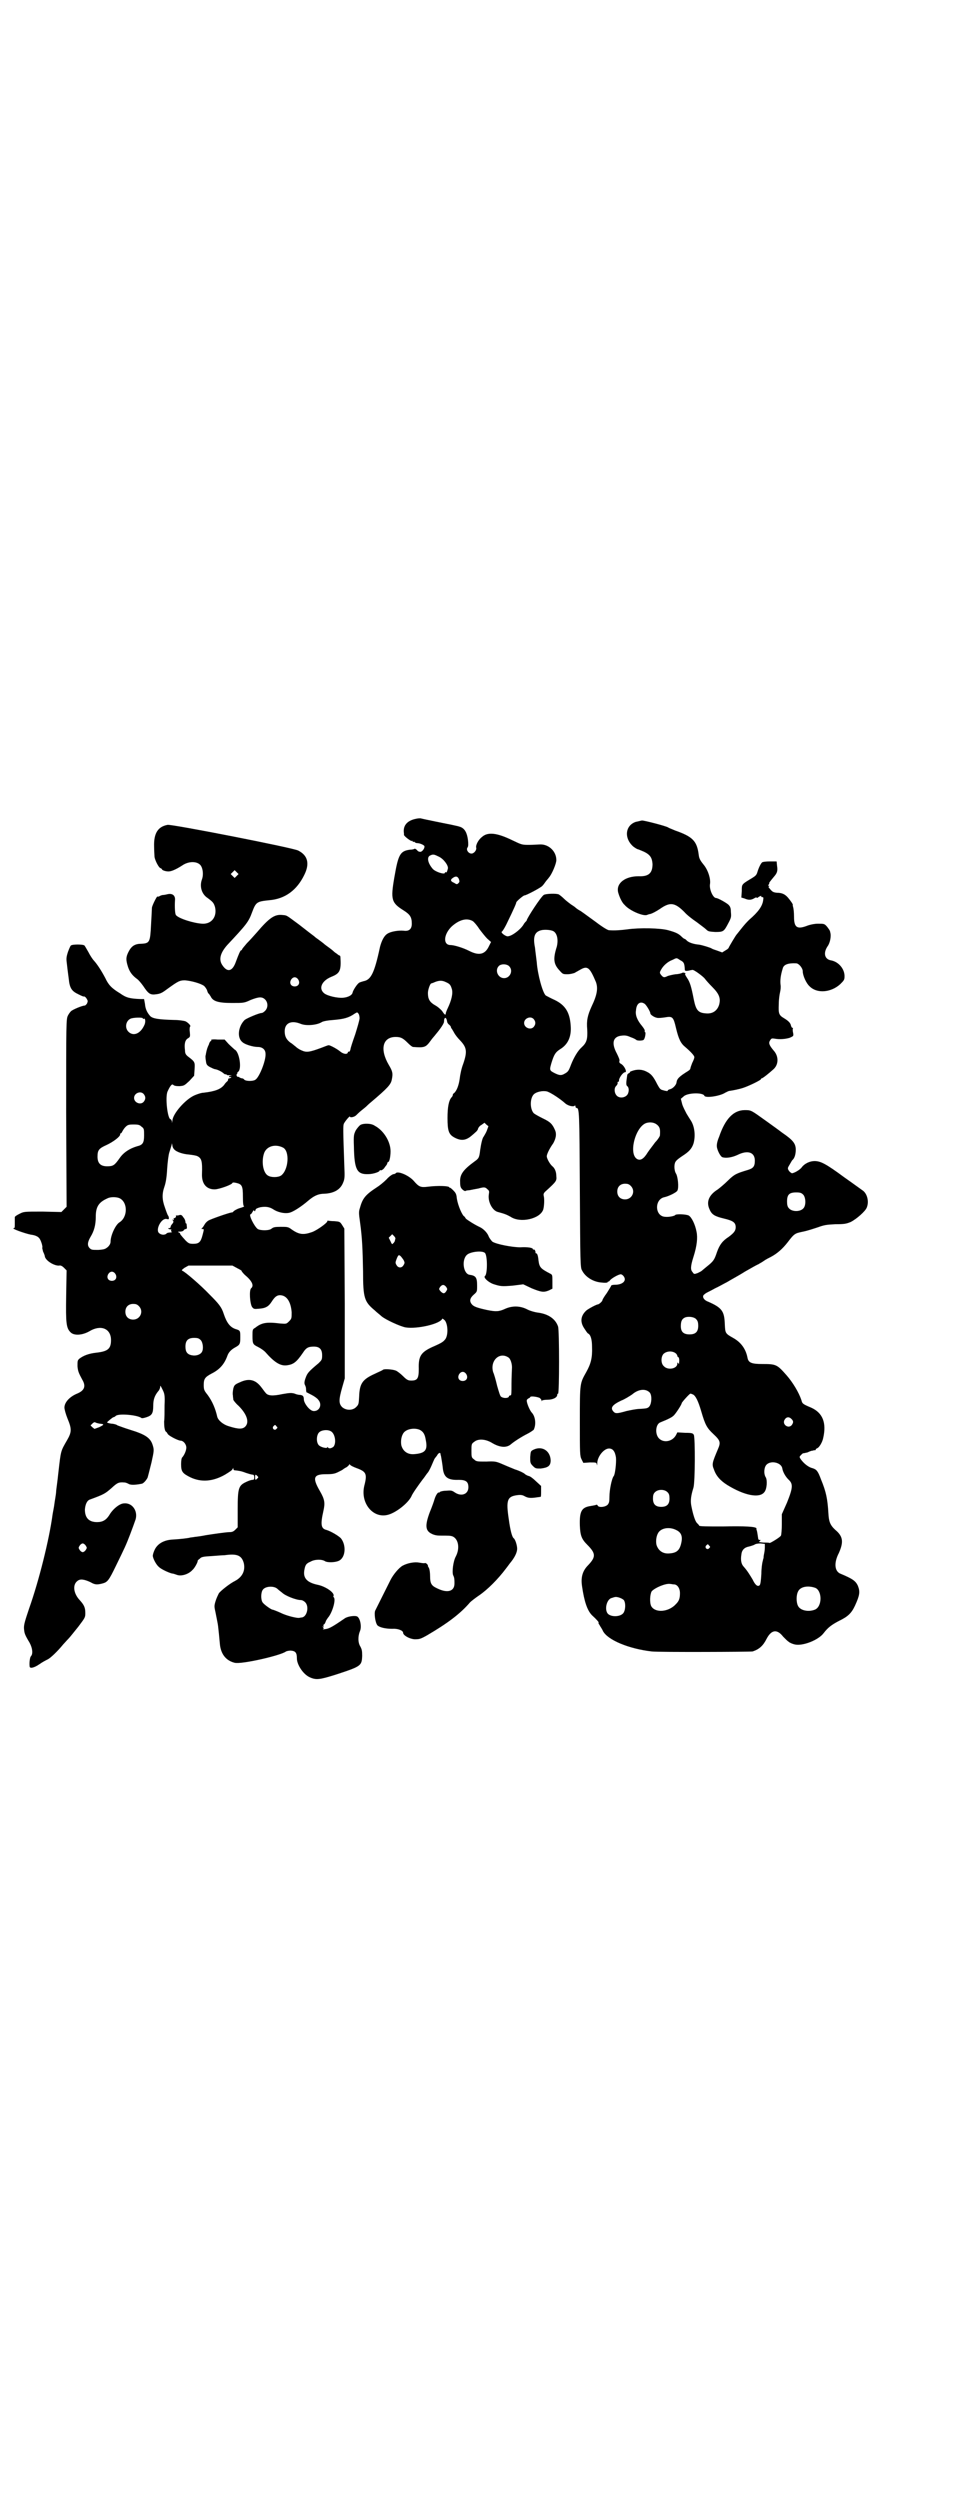 <?xml version="1.0" standalone="no"?>
<!DOCTYPE svg PUBLIC "-//W3C//DTD SVG 20010904//EN"
 "http://www.w3.org/TR/2001/REC-SVG-20010904/DTD/svg10.dtd">
<svg version="1.0" xmlns="http://www.w3.org/2000/svg"
 width="1113pt" height="2870pt" viewBox="0 0 1113 2870"
 preserveAspectRatio="xMidYMid meet">
<g transform="translate(0,2870) scale(0.5,-0.5)"
fill="#000000" stroke="none">
<path d="M956 3860 c-21 -4 -31 -16 -28 -34 0 -1 0 -2 0 -3 0 -3 16 -15 18
-14 1 1 2 0 2 -1 0 -1 1 -2 2 -1 1 1 2 0 3 -1 1 -1 3 -2 6 -2 5 0 15 -4 16 -7
1 -4 -4 -12 -9 -13 -3 0 -6 1 -8 4 -2 2 -5 4 -6 3 -1 -1 -6 -2 -10 -2 -23 -3
-27 -11 -36 -63 -9 -52 -7 -59 22 -77 14 -9 18 -15 18 -30 0 -12 -6 -18 -19
-16 -12 1 -30 -2 -37 -7 -7 -4 -13 -15 -17 -30 -13 -61 -21 -76 -38 -79 -3 -1
-7 -2 -9 -3 -5 -2 -15 -18 -16 -23 -1 -6 -10 -11 -22 -12 -13 -1 -35 4 -43 10
-14 11 -6 29 16 38 20 8 23 14 21 46 0 1 -1 3 -2 3 -1 0 -4 2 -6 4 -2 1 -6 4
-8 6 -2 2 -6 5 -10 8 -4 3 -10 7 -13 10 -4 3 -9 7 -12 9 -3 2 -7 5 -9 7 -8 6
-12 9 -35 27 -30 22 -27 21 -38 22 -18 2 -30 -6 -59 -40 -7 -8 -17 -19 -23
-25 -6 -7 -11 -13 -11 -14 0 -1 -1 -2 -2 -2 -2 0 -6 -10 -12 -26 -8 -23 -20
-26 -32 -7 -8 13 -3 28 12 45 44 47 49 53 57 75 9 24 11 25 40 28 36 3 63 23
80 58 13 26 8 45 -14 56 -10 6 -291 61 -300 59 -22 -4 -32 -19 -31 -50 0 -10
1 -21 1 -24 2 -10 10 -24 13 -25 2 -1 4 -2 4 -3 0 -2 8 -5 15 -5 7 0 18 5 32
14 13 9 31 10 40 2 7 -6 9 -23 5 -34 -6 -16 -1 -34 13 -43 12 -9 14 -11 17
-21 5 -22 -8 -39 -29 -38 -20 1 -55 12 -61 20 -2 3 -3 19 -2 34 1 10 -5 16
-16 14 -4 -1 -9 -2 -11 -2 -2 0 -6 -1 -9 -3 -2 -1 -4 -1 -4 -1 0 5 -12 -19
-13 -25 0 -4 -1 -21 -2 -39 -2 -40 -3 -43 -22 -44 -15 0 -23 -5 -30 -19 -6
-12 -6 -18 -1 -34 4 -12 10 -20 21 -28 3 -2 9 -9 14 -16 12 -18 16 -21 30 -19
8 1 13 3 21 9 29 21 32 23 45 23 14 -1 36 -7 44 -13 2 -2 6 -7 7 -11 1 -4 3
-7 4 -7 0 0 2 -3 4 -6 5 -11 17 -15 49 -15 27 0 28 0 43 7 18 7 26 8 33 1 7
-7 7 -19 0 -26 -3 -3 -6 -5 -8 -5 -6 0 -34 -12 -39 -16 -15 -15 -18 -41 -5
-51 5 -5 24 -11 35 -11 11 0 18 -6 18 -16 1 -15 -14 -53 -23 -59 -5 -4 -22 -4
-26 0 -1 2 -4 3 -5 3 -2 0 -4 1 -6 2 -1 2 -2 2 -2 1 0 0 -1 0 -3 1 -2 2 -2 4
-1 6 2 1 2 2 1 2 -1 0 0 1 2 3 9 6 3 46 -8 51 -2 2 -8 7 -14 13 l-9 10 -16 0
c-10 1 -16 0 -15 -1 1 -1 1 -2 0 -2 -1 0 -4 -3 -5 -8 -3 -6 -5 -11 -7 -22 0
-2 -1 -4 -1 -5 0 -1 0 -6 1 -11 1 -8 2 -10 9 -14 4 -2 10 -5 12 -5 6 -1 14 -5
19 -9 2 -2 4 -3 5 -3 1 1 2 0 3 -1 0 -1 5 -1 9 -1 5 0 6 0 3 0 -4 -1 -7 -2 -7
-3 0 -1 1 -2 3 -1 2 0 3 0 2 -1 -1 -1 -3 -2 -4 -2 -2 0 -3 -1 -3 -3 0 -1 -1
-3 -1 -3 -1 -1 -5 -4 -8 -9 -8 -10 -21 -15 -47 -18 -5 0 -14 -3 -21 -6 -21 -9
-51 -43 -51 -59 -1 -6 -1 -6 -1 -1 -1 3 -2 5 -3 5 -7 0 -13 51 -7 64 6 13 10
18 13 15 2 -2 6 -3 14 -3 11 1 11 1 23 12 l11 12 1 15 c1 16 1 17 -15 29 -5 4
-7 7 -7 14 -2 15 0 24 7 28 5 3 5 4 4 15 -1 6 0 12 1 12 2 2 -5 9 -11 12 -3 1
-14 3 -26 3 -36 1 -49 3 -55 9 -7 8 -11 16 -12 28 l-2 11 -8 0 c-25 1 -33 3
-47 13 -20 12 -27 20 -34 35 -9 17 -18 31 -26 40 -3 3 -9 12 -13 20 -4 7 -8
14 -9 15 -3 3 -28 3 -31 0 -1 0 -4 -7 -7 -15 -4 -13 -4 -15 -2 -30 1 -10 3
-24 4 -32 2 -21 7 -28 22 -35 6 -3 12 -6 13 -5 2 0 4 -2 6 -5 3 -5 3 -6 1 -11
-2 -3 -4 -5 -6 -5 -5 0 -27 -9 -31 -13 -2 -2 -5 -6 -7 -10 -4 -8 -4 -15 -4
-223 l1 -216 -6 -6 -6 -6 -43 1 c-43 0 -43 0 -53 -5 -6 -3 -11 -6 -11 -8 0 -1
0 -7 0 -13 0 -9 0 -12 -2 -12 -9 0 24 -12 39 -15 9 -1 16 -4 19 -8 4 -4 9 -21
7 -22 0 -1 1 -5 2 -9 2 -4 4 -9 4 -11 2 -10 22 -22 33 -21 3 1 7 -1 11 -5 l6
-6 -1 -58 c-1 -64 0 -75 11 -85 8 -7 26 -6 42 3 26 16 50 7 50 -20 0 -20 -7
-26 -34 -29 -18 -2 -30 -7 -39 -14 -4 -4 -4 -5 -4 -17 1 -12 3 -16 11 -31 9
-15 5 -25 -12 -32 -17 -7 -29 -20 -29 -32 0 -4 3 -15 7 -25 10 -24 10 -31 -1
-50 -15 -26 -14 -23 -20 -75 -2 -20 -5 -39 -5 -42 0 -3 -1 -10 -2 -16 -1 -6
-2 -12 -2 -13 -1 -8 -3 -17 -4 -23 -8 -60 -32 -155 -54 -217 -9 -27 -12 -36
-12 -45 1 -12 1 -14 13 -34 7 -13 8 -26 3 -31 -2 -2 -4 -13 -3 -23 0 -6 10 -4
23 5 7 5 15 9 19 11 6 3 22 18 35 34 3 3 8 9 12 13 4 4 14 17 23 28 15 20 16
21 16 31 0 13 -3 19 -13 30 -14 15 -17 35 -5 44 6 5 15 4 30 -3 10 -6 15 -6
27 -3 12 3 15 7 31 40 21 43 23 47 33 73 5 13 10 27 11 30 9 21 -5 43 -25 41
-10 0 -26 -13 -34 -27 -7 -11 -15 -16 -28 -16 -19 0 -28 10 -28 29 1 12 5 21
12 23 33 12 35 14 49 26 14 13 17 14 30 13 3 0 7 -2 9 -3 4 -3 15 -3 30 0 4 0
11 8 14 14 1 3 5 19 9 35 6 27 6 29 3 39 -5 17 -16 25 -52 36 -13 4 -26 9 -29
10 -2 2 -9 4 -14 4 -6 1 -10 2 -10 3 0 1 13 12 15 12 1 0 3 1 5 3 7 6 50 2 59
-5 1 -1 6 0 12 2 12 4 15 9 15 26 0 14 3 23 11 33 3 3 5 8 5 11 0 4 1 2 5 -6
5 -10 6 -13 5 -37 0 -14 0 -31 -1 -37 0 -11 1 -22 5 -24 1 0 2 -3 3 -4 1 -4
24 -16 30 -16 6 0 13 -8 13 -16 0 -6 -4 -16 -9 -22 -2 -1 -3 -8 -3 -16 0 -17
3 -21 21 -30 25 -12 52 -10 80 6 13 8 16 10 18 14 0 2 1 2 1 0 0 -2 1 -4 3 -4
10 -1 16 -2 26 -6 6 -2 13 -4 15 -4 3 0 4 -2 4 -6 0 -5 -1 -6 -4 -6 -3 0 -9
-2 -15 -5 -17 -8 -19 -14 -19 -63 l0 -41 -5 -5 c-5 -5 -8 -6 -14 -6 -7 0 -35
-4 -54 -7 -10 -2 -17 -3 -26 -4 -4 -1 -10 -1 -12 -2 -5 -1 -20 -3 -38 -4 -20
-1 -34 -9 -41 -22 -3 -6 -5 -12 -5 -16 1 -7 8 -20 14 -25 5 -5 22 -13 30 -15
3 0 8 -2 11 -3 10 -4 27 1 36 11 5 4 13 19 12 21 0 1 2 3 5 5 3 4 8 5 27 6 13
1 26 2 30 2 28 4 39 0 44 -18 4 -17 -3 -32 -20 -41 -12 -6 -31 -21 -37 -28 -2
-4 -6 -12 -8 -19 -3 -10 -3 -12 0 -25 3 -16 5 -24 6 -32 1 -8 3 -28 4 -40 2
-24 14 -39 34 -44 16 -4 107 17 118 26 2 1 7 2 11 2 11 -1 14 -5 14 -18 0 -14
14 -36 29 -43 15 -7 23 -6 61 6 58 19 59 20 60 43 0 12 -1 15 -4 21 -6 9 -6
24 -1 36 4 9 1 28 -6 33 -4 3 -22 1 -29 -4 -32 -22 -37 -24 -47 -25 -3 -1 -5
0 -3 0 2 1 2 2 0 5 -3 2 -3 2 0 1 2 -1 2 -1 1 2 0 2 0 3 1 3 1 0 3 3 4 6 1 4
4 7 5 9 10 11 19 41 14 47 -1 1 -2 3 -1 3 4 7 -17 22 -36 26 -24 5 -34 15 -31
33 2 12 4 16 14 20 10 6 27 6 34 1 5 -3 22 -3 31 1 16 7 18 36 5 52 -6 6 -23
16 -33 19 -13 3 -14 13 -7 44 4 18 3 26 -8 45 -18 31 -15 39 14 39 15 0 20 1
28 5 6 3 10 5 11 6 1 1 4 3 8 5 3 2 6 5 6 6 0 1 1 1 2 0 1 -2 7 -5 15 -8 22
-8 25 -13 18 -40 -10 -40 20 -77 55 -67 18 5 45 26 53 42 2 6 17 27 26 39 1 1
4 5 6 8 2 3 5 7 6 8 1 1 5 8 8 15 3 7 6 14 7 16 1 2 4 5 6 8 3 6 8 8 8 3 0 -2
1 -4 1 -4 1 -6 3 -17 4 -26 2 -23 11 -30 37 -29 16 0 22 -4 22 -17 0 -16 -16
-22 -31 -12 -7 5 -9 5 -21 4 -7 0 -13 -2 -14 -3 0 -1 -1 -2 -2 -1 -2 1 -7 -6
-10 -16 -1 -4 -6 -18 -11 -30 -11 -30 -10 -42 5 -49 6 -3 12 -4 19 -4 20 0 24
0 29 -2 13 -6 17 -27 7 -46 -6 -11 -9 -36 -6 -43 3 -6 3 -10 3 -19 0 -18 -16
-23 -40 -11 -13 6 -16 11 -16 28 0 7 -1 14 -2 17 -1 3 -3 5 -3 6 1 3 -5 8 -7
7 -1 -1 -7 0 -13 1 -11 2 -27 -1 -38 -7 -9 -5 -22 -21 -28 -33 -8 -16 -31 -62
-35 -70 -3 -6 0 -28 5 -34 5 -5 19 -8 34 -8 13 1 25 -4 25 -9 0 -6 14 -14 26
-15 11 0 13 0 29 9 46 27 76 49 99 76 2 2 12 10 21 16 19 13 43 37 61 61 3 4
7 9 9 12 11 13 17 25 17 34 0 7 -4 21 -8 24 -4 3 -8 20 -11 42 -7 46 -4 54 20
57 8 1 12 0 17 -3 6 -3 10 -4 21 -3 8 1 14 2 15 2 1 1 1 7 1 13 l0 12 -12 11
c-6 6 -14 12 -17 12 -3 1 -7 3 -9 5 -2 2 -12 7 -22 10 -10 4 -24 10 -31 13
-12 5 -15 6 -35 5 -21 0 -23 0 -28 5 -6 4 -6 6 -6 20 0 14 0 16 6 20 9 8 26 7
41 -2 18 -11 34 -12 44 -3 7 6 24 17 38 24 6 3 13 8 14 9 6 12 4 30 -4 39 -5
5 -12 22 -12 28 0 2 2 4 4 5 2 1 4 2 4 3 0 3 16 1 22 -2 2 -2 4 -4 4 -6 0 -2
1 -2 1 0 1 1 6 2 13 2 12 0 22 5 22 11 0 2 1 3 2 3 3 0 3 145 0 154 -6 18 -23
29 -46 32 -8 1 -18 4 -24 7 -17 9 -35 9 -51 2 -15 -7 -22 -7 -42 -3 -23 5 -31
8 -35 13 -6 7 -5 14 4 22 8 7 8 7 8 21 0 19 -3 23 -18 25 -14 3 -18 35 -5 46
8 7 35 10 41 4 6 -6 6 -49 0 -53 -4 -3 6 -13 18 -18 18 -6 21 -6 46 -4 l24 3
19 -9 c22 -9 28 -10 40 -5 l8 4 0 16 c0 16 0 16 -6 19 -21 11 -24 14 -26 30
-1 11 -3 16 -5 16 -1 0 -2 1 -2 2 1 2 -2 8 -4 7 -1 -1 -2 0 -2 1 0 3 -12 5
-29 4 -18 0 -55 7 -64 13 -2 2 -6 7 -8 11 -3 9 -12 18 -20 22 -13 6 -30 17
-33 20 -1 2 -3 5 -5 6 -6 7 -15 30 -16 44 -1 7 -3 10 -8 15 -4 4 -7 6 -7 6 0
-1 -1 -1 -2 1 -2 3 -26 4 -50 1 -16 -2 -20 0 -32 14 -12 13 -37 23 -41 17 -1
-1 -3 -2 -5 -2 -2 0 -10 -5 -16 -12 -7 -7 -17 -15 -22 -18 -26 -17 -33 -25
-39 -47 -3 -9 -3 -12 0 -33 5 -36 6 -61 7 -113 0 -62 3 -70 27 -90 5 -5 12
-10 15 -13 9 -8 44 -24 56 -26 27 -4 79 8 84 20 0 1 3 -1 6 -4 7 -9 8 -33 1
-43 -5 -6 -7 -8 -30 -18 -26 -12 -32 -21 -31 -50 0 -22 -3 -27 -17 -27 -7 0
-10 1 -19 10 -6 6 -14 12 -17 13 -8 3 -26 4 -29 2 -2 -2 -10 -5 -18 -9 -29
-13 -36 -22 -37 -53 -1 -17 -1 -18 -7 -24 -8 -8 -23 -8 -32 0 -8 8 -8 17 0 45
l6 21 0 172 -1 172 -5 8 c-5 8 -6 8 -18 9 -7 0 -13 1 -14 1 -1 1 -2 0 -2 -1 0
-4 -24 -21 -35 -25 -20 -7 -30 -6 -47 6 -8 6 -10 6 -25 6 -14 0 -17 -1 -21 -4
-5 -5 -25 -5 -32 -1 -8 6 -22 34 -16 34 1 0 2 2 4 5 2 4 3 5 4 3 1 -2 2 -2 3
2 1 3 4 4 11 6 12 2 21 1 30 -5 9 -6 24 -10 35 -8 9 1 30 15 45 28 13 11 23
16 37 16 23 1 37 10 43 25 4 9 4 14 3 38 -3 84 -3 94 -1 98 3 6 14 19 14 16 0
-3 10 -1 14 3 2 2 7 7 12 11 5 4 10 8 11 9 1 1 6 6 11 10 39 33 46 41 48 52 3
14 2 19 -7 34 -21 36 -14 64 16 64 12 0 17 -3 28 -14 5 -5 10 -9 12 -9 26 -2
29 -1 40 14 4 6 10 12 12 15 11 13 19 25 19 29 0 11 5 12 7 1 0 -3 3 -7 5 -8
2 -2 4 -4 4 -6 0 -1 1 -3 2 -3 0 -1 3 -5 5 -9 2 -4 8 -12 14 -18 15 -16 17
-25 7 -54 -4 -10 -7 -25 -8 -34 -2 -15 -7 -28 -13 -33 -2 -1 -3 -3 -3 -5 0 -1
-1 -3 -3 -5 -6 -7 -9 -22 -9 -47 0 -30 3 -38 16 -45 15 -8 26 -7 39 4 1 1 5 4
8 7 4 3 7 7 7 9 1 3 4 7 8 9 l7 5 4 -4 5 -4 -4 -11 c-2 -5 -6 -11 -7 -13 -3
-3 -6 -17 -8 -31 -2 -17 -3 -19 -13 -26 -26 -19 -34 -30 -33 -47 0 -10 1 -13
5 -17 3 -3 6 -4 7 -4 0 1 5 2 9 2 5 1 15 3 21 4 14 4 16 3 21 -2 4 -3 4 -5 3
-11 -3 -17 8 -38 21 -41 15 -4 20 -6 29 -11 22 -15 68 -5 75 17 2 7 3 24 1 31
-1 5 0 7 7 13 22 20 23 22 22 32 0 11 -4 19 -9 23 -6 5 -13 18 -13 23 0 4 5
16 15 30 6 11 8 21 4 30 -6 14 -11 19 -28 27 -10 5 -19 10 -21 12 -9 10 -9 35
1 44 6 5 19 8 29 6 8 -2 31 -17 43 -28 6 -5 18 -8 21 -5 1 1 2 1 2 -2 0 -1 1
-3 2 -3 7 0 7 -7 8 -189 1 -165 1 -178 5 -184 8 -16 27 -27 46 -28 9 -1 13 0
13 1 0 2 1 2 1 1 1 0 3 1 4 3 4 5 20 14 25 14 2 0 5 -2 7 -5 7 -10 -3 -19 -20
-19 -5 0 -9 -1 -9 -2 0 -1 -5 -9 -10 -17 -6 -8 -10 -15 -10 -16 0 -3 -7 -9
-10 -10 -4 0 -22 -10 -27 -14 -13 -12 -15 -26 -5 -41 4 -6 7 -11 9 -12 6 -3 9
-14 9 -31 1 -25 -3 -39 -13 -57 -15 -27 -15 -24 -15 -113 0 -75 0 -80 4 -88
l4 -8 15 1 c14 0 15 0 16 -4 0 -4 1 -3 1 2 0 15 15 34 27 34 9 0 14 -7 16 -21
1 -12 -2 -38 -5 -42 -5 -6 -10 -33 -10 -47 0 -13 -1 -15 -4 -19 -6 -6 -21 -7
-23 -2 -1 2 -2 2 -3 2 -1 -1 -7 -2 -13 -3 -21 -3 -26 -12 -25 -45 1 -23 4 -31
17 -44 20 -20 20 -28 2 -47 -13 -13 -17 -28 -14 -48 5 -35 12 -56 23 -67 10
-9 17 -17 15 -17 -1 0 0 -2 2 -5 2 -4 6 -9 8 -14 11 -21 60 -41 112 -47 18 -2
225 -1 232 0 15 5 24 13 32 29 11 21 24 23 38 5 2 -2 5 -5 6 -6 1 -1 4 -4 7
-6 2 -2 9 -5 14 -6 18 -4 54 10 66 26 10 13 18 19 35 28 21 10 29 18 37 35 11
24 12 32 7 45 -5 12 -13 17 -39 28 -15 5 -17 25 -5 48 11 25 10 38 -8 53 -12
11 -15 19 -16 38 -2 33 -5 49 -17 78 -7 19 -10 23 -20 26 -9 2 -20 11 -27 21
-3 5 -3 5 2 10 3 3 5 4 5 3 0 0 4 1 9 2 4 2 9 4 11 4 2 0 3 1 4 1 1 0 2 0 3 0
0 0 1 1 1 2 0 1 2 2 4 3 4 2 11 13 13 23 8 35 -1 58 -28 70 -19 8 -20 9 -22
17 -6 18 -20 41 -34 57 -22 25 -24 26 -56 26 -25 0 -32 3 -34 15 -4 20 -15 35
-33 45 -18 10 -18 11 -19 31 -1 30 -6 38 -38 52 -9 3 -14 10 -11 15 1 1 4 4 8
6 4 2 12 6 19 10 7 3 19 10 27 14 8 5 27 15 41 24 14 8 28 16 31 17 3 2 9 5
13 8 4 3 12 7 16 9 15 8 27 19 38 33 16 21 17 21 36 25 10 2 25 7 34 10 14 5
19 6 40 7 21 0 25 1 35 5 14 7 34 25 37 33 6 14 1 33 -10 40 -3 2 -22 16 -42
30 -42 31 -54 37 -68 37 -11 0 -23 -6 -29 -14 -4 -6 -18 -14 -23 -14 -2 1 -5
3 -7 6 -3 5 -3 6 2 14 3 5 5 9 6 10 5 4 8 13 8 24 0 14 -6 22 -31 39 -9 7 -26
19 -37 27 -35 25 -34 25 -49 25 -26 0 -45 -20 -59 -61 -5 -12 -6 -19 -5 -25 2
-9 8 -20 12 -22 8 -3 22 -1 35 5 24 12 40 6 40 -13 0 -14 -4 -18 -18 -22 -23
-7 -29 -9 -44 -24 -8 -8 -19 -17 -23 -20 -21 -13 -27 -29 -19 -46 5 -12 12
-16 33 -21 21 -5 27 -9 27 -20 0 -8 -4 -13 -16 -22 -14 -9 -21 -18 -27 -35 -6
-18 -8 -21 -23 -33 -6 -5 -11 -9 -12 -10 -1 -1 -5 -3 -9 -5 -8 -3 -9 -3 -12 2
-5 5 -5 13 2 35 8 25 10 44 7 58 -3 16 -11 33 -18 37 -6 3 -29 4 -31 1 -1 -2
-14 -5 -23 -4 -24 1 -25 40 -2 45 10 2 28 11 30 15 4 7 1 33 -3 39 -5 8 -5 24
0 29 2 3 9 8 15 12 14 9 21 16 25 28 5 17 3 39 -6 53 -2 3 -7 11 -10 16 -3 6
-8 15 -10 22 l-3 12 6 5 c8 9 45 10 48 2 2 -6 36 -1 48 7 4 2 8 4 9 4 8 1 23
4 32 7 15 5 41 18 41 20 0 1 1 2 2 2 2 0 16 11 27 21 12 11 12 30 0 43 -10 12
-12 17 -8 23 3 5 4 5 11 4 11 -2 24 -1 34 2 9 4 9 4 8 11 -1 3 -1 8 -1 9 1 2
1 3 -1 3 -1 0 -2 2 -3 5 -1 6 -6 11 -16 17 -12 7 -13 11 -12 33 0 11 2 23 3
27 1 4 2 12 1 17 -1 10 0 21 5 37 2 9 12 13 31 12 6 0 15 -11 15 -18 0 -10 8
-28 16 -35 17 -17 49 -14 70 5 8 8 10 10 10 17 1 17 -13 35 -32 38 -14 3 -17
17 -7 32 6 8 9 24 6 33 0 3 -4 8 -7 12 -6 7 -7 7 -21 7 -8 0 -17 -2 -23 -4
-25 -10 -32 -5 -32 20 0 9 -1 19 -2 22 -1 3 -1 5 -1 5 2 0 -5 10 -11 17 -7 8
-14 11 -25 11 -9 1 -11 2 -18 11 -2 2 -2 3 0 4 1 0 1 1 -1 1 -2 0 -2 1 0 3 1
2 2 3 1 3 -1 0 1 3 11 15 7 8 9 13 7 25 l-1 10 -16 0 c-8 0 -16 -1 -17 -2 -3
-2 -8 -12 -11 -22 -2 -7 -4 -9 -12 -14 -25 -15 -24 -14 -24 -30 l-1 -15 7 -2
c9 -4 15 -4 22 0 3 2 6 3 6 2 0 -1 1 -1 3 0 3 3 9 5 8 3 -1 -1 0 -2 2 -2 3 0
3 -1 2 -8 -2 -13 -11 -26 -32 -44 -6 -6 -10 -10 -21 -24 -4 -5 -7 -9 -8 -10
-2 -2 -18 -29 -18 -30 0 -1 -3 -4 -7 -6 l-8 -5 -11 4 c-6 2 -12 4 -13 5 -3 2
-22 8 -30 9 -12 1 -23 5 -27 9 -2 2 -4 4 -5 4 -1 0 -4 2 -7 5 -7 7 -13 10 -31
15 -18 5 -66 6 -94 2 -16 -2 -29 -3 -42 -2 -3 0 -16 8 -29 18 -14 10 -30 22
-36 26 -6 3 -11 7 -12 8 -1 1 -5 4 -10 7 -4 3 -12 9 -16 13 -4 4 -9 8 -12 10
-5 3 -31 2 -35 -1 -7 -5 -37 -51 -39 -58 0 -1 -1 -2 -2 -3 -1 -1 -4 -4 -6 -8
-8 -12 -27 -26 -36 -26 -5 0 -17 9 -13 11 1 0 6 8 10 16 19 39 23 49 23 51 0
2 16 16 19 16 4 0 38 18 41 22 2 2 5 6 7 9 2 3 6 7 8 10 7 8 17 32 17 40 0 20
-17 36 -36 36 -5 0 -17 -1 -26 -1 -17 0 -17 0 -40 11 -35 17 -56 19 -69 7 -8
-6 -15 -19 -13 -25 1 -5 -5 -13 -11 -13 -7 0 -13 9 -9 14 2 3 2 8 1 17 -2 16
-7 26 -17 30 -6 2 -6 2 -20 5 -10 2 -65 13 -72 15 -2 0 -6 0 -10 -1z m52 -87
c11 -5 22 -20 21 -27 -2 -8 -3 -10 -5 -9 -1 1 -2 0 -2 -1 0 -5 -22 2 -28 9
-12 14 -14 28 -5 31 6 3 9 2 19 -3z m-464 -44 l-5 -5 -4 4 -5 5 4 4 5 5 4 -4
5 -5 -4 -4z m510 -7 c2 -6 2 -7 -1 -10 -3 -3 -4 -3 -10 1 -8 3 -9 7 -3 11 7 5
11 4 14 -2z m32 -97 c3 -2 10 -10 15 -18 6 -8 14 -18 18 -22 l9 -8 -5 -10 c-9
-19 -23 -22 -46 -10 -14 7 -34 13 -42 13 -18 0 -16 25 3 43 17 15 34 20 48 12z
m185 -23 c9 -5 12 -20 8 -36 -9 -28 -7 -40 6 -54 8 -9 8 -9 19 -9 6 0 13 2 16
3 3 2 9 5 14 8 16 9 21 4 35 -29 5 -14 3 -29 -10 -56 -9 -20 -12 -32 -10 -53
1 -22 -1 -30 -13 -41 -9 -8 -18 -24 -24 -39 -6 -16 -7 -17 -16 -22 -7 -4 -12
-3 -22 2 -12 6 -12 7 -7 24 6 19 9 24 20 31 18 11 26 29 24 54 -2 30 -12 47
-37 59 -9 4 -18 9 -20 10 -7 5 -19 48 -21 77 -1 9 -3 23 -4 33 -5 25 -1 36 14
40 8 2 22 1 28 -2z m292 -67 c8 -4 9 -7 10 -18 0 -6 0 -7 8 -6 4 1 9 2 10 2 4
0 24 -15 28 -20 2 -3 10 -12 17 -19 16 -16 20 -26 16 -41 -4 -13 -14 -21 -29
-20 -19 1 -24 7 -29 31 -6 31 -9 41 -16 51 -4 6 -5 9 -4 9 2 0 1 1 -1 2 -2 1
-5 1 -6 0 -2 -1 -9 -3 -15 -3 -7 -1 -15 -3 -18 -4 -8 -4 -10 -4 -15 2 -4 5 -4
6 0 13 5 9 15 18 26 22 10 5 9 5 18 -1z m-394 -13 c11 -10 3 -28 -11 -28 -14
0 -22 18 -12 28 5 5 17 5 23 0z m-484 -31 c5 -8 1 -16 -8 -16 -9 0 -13 8 -8
16 2 3 5 5 8 5 3 0 6 -2 8 -5z m339 -6 c9 -4 11 -6 14 -16 3 -10 -1 -26 -9
-43 -3 -6 -5 -12 -5 -13 0 -5 -3 -3 -8 5 -3 4 -11 11 -17 14 -12 7 -16 14 -16
28 0 7 5 22 8 22 0 0 4 1 8 3 10 4 17 4 25 0z m457 -50 c4 -3 13 -18 13 -22 0
-3 9 -9 15 -10 4 -1 12 0 19 1 17 3 19 1 25 -25 6 -25 11 -35 21 -43 14 -12
22 -21 21 -24 0 -2 -2 -7 -5 -13 -2 -5 -4 -11 -4 -12 0 -2 -2 -4 -5 -6 -21
-13 -26 -18 -27 -27 -1 -6 -9 -14 -15 -15 -3 -1 -5 -2 -5 -3 0 -1 -2 -2 -3 -1
-2 0 -6 1 -9 2 -5 1 -7 4 -12 13 -9 18 -14 24 -24 29 -11 6 -23 6 -34 2 -4 -1
-6 -3 -5 -3 1 0 0 -1 -2 -2 -2 -1 -4 -3 -4 -4 -3 -19 -3 -24 0 -26 5 -4 4 -16
-1 -21 -6 -6 -17 -7 -23 -1 -6 6 -7 18 -1 23 2 2 3 5 3 6 -1 2 0 3 1 3 1 0 2
1 2 2 -1 6 9 20 14 20 5 0 -1 14 -9 19 -4 2 -5 4 -4 7 1 2 -2 9 -6 17 -13 24
-9 39 11 41 9 1 13 0 22 -4 6 -2 11 -5 12 -6 2 -2 16 -2 17 1 3 3 5 17 3 17
-1 0 -1 1 -1 3 1 1 -2 6 -6 11 -11 13 -16 25 -14 36 1 16 10 22 20 15z m-655
-33 c0 -4 -5 -21 -10 -37 -6 -17 -11 -32 -11 -35 -1 -3 -2 -5 -3 -5 -1 1 -3 0
-3 -2 -2 -5 -11 -3 -18 3 -6 5 -22 14 -26 14 -2 0 -9 -3 -17 -6 -27 -10 -34
-11 -45 -6 -5 2 -11 6 -14 9 -3 2 -8 7 -12 9 -9 7 -13 14 -13 26 0 19 15 26
37 17 12 -5 37 -3 48 4 3 2 13 4 27 5 24 2 35 5 48 14 6 4 7 4 9 1 2 -2 3 -7
3 -11z m-498 0 c0 -2 1 -2 3 -1 3 1 4 -9 0 -16 -9 -19 -25 -25 -36 -14 -9 9
-6 25 5 30 7 3 28 3 28 1z m898 -2 c5 -6 5 -12 0 -18 -7 -8 -22 -2 -22 9 0 11
15 17 22 9z m-896 -172 c5 -6 5 -12 0 -18 -7 -8 -22 -2 -22 9 0 11 15 17 22 9z
m1181 -72 c5 -5 6 -10 5 -23 0 -2 -5 -10 -11 -16 -5 -7 -13 -17 -17 -23 -9
-15 -17 -20 -25 -15 -20 13 -2 78 24 83 9 2 18 0 24 -6z m-1186 -3 c6 -4 6 -6
6 -20 0 -17 -3 -22 -16 -25 -17 -5 -31 -14 -40 -27 -12 -17 -15 -19 -29 -19
-15 0 -22 7 -22 22 0 15 3 19 21 27 15 7 31 19 31 24 0 2 1 3 2 3 1 0 2 2 3 4
1 2 4 7 7 10 5 5 7 6 19 6 11 0 14 -1 18 -5z m75 -52 c5 -6 20 -11 34 -12 8
-1 16 -2 20 -4 9 -5 11 -11 10 -40 -1 -23 10 -36 29 -36 10 0 41 11 41 15 0 1
4 1 8 0 14 -3 16 -7 16 -32 0 -16 1 -22 3 -22 1 0 -3 -2 -10 -4 -7 -2 -13 -6
-14 -7 -2 -2 -3 -3 -3 -3 0 2 -38 -11 -52 -17 -5 -2 -9 -6 -11 -9 -2 -3 -4 -7
-6 -9 -3 -3 -3 -3 0 -3 4 0 4 0 0 -15 -4 -15 -8 -19 -21 -19 -9 0 -11 1 -18 8
-10 11 -14 16 -12 16 0 0 -1 1 -3 2 -3 1 -3 2 2 2 4 0 8 1 9 3 1 2 4 3 5 3 2
0 3 2 2 7 0 4 -1 6 -1 6 -1 -1 -2 1 -2 3 0 3 -2 8 -5 11 -3 5 -5 6 -9 5 -2 -1
-5 -1 -7 -1 -1 1 -1 1 -1 0 2 -2 -2 -7 -4 -6 -1 1 -1 0 -1 -2 1 -3 1 -3 -1 -2
-2 1 -3 1 -1 -1 2 -3 2 -4 -1 -8 -2 -2 -4 -5 -4 -7 0 -2 -2 -3 -3 -3 -3 0 -4
0 -1 -2 2 -1 4 -1 5 -1 1 1 1 0 0 -2 0 -1 0 -3 2 -4 1 0 -1 -1 -4 -1 -4 0 -8
-1 -9 -3 -4 -3 -12 -3 -17 2 -8 8 6 35 18 32 4 -1 5 -1 5 2 0 2 -1 5 -2 6 -1
1 -4 9 -7 18 -7 19 -7 32 -1 49 3 9 5 21 6 40 1 15 3 32 5 38 2 6 4 13 5 16
l1 5 1 -5 c0 -3 2 -7 4 -9z m250 4 c16 -8 13 -51 -4 -64 -7 -5 -24 -5 -31 0
-11 7 -15 33 -8 52 6 15 25 21 43 12z m799 -88 c12 -12 3 -31 -13 -31 -11 0
-18 7 -18 18 0 11 7 18 18 18 6 0 9 -1 13 -5z m396 -20 c6 -6 7 -24 1 -31 -7
-9 -27 -9 -34 0 -3 3 -4 8 -4 15 0 16 5 21 21 21 9 0 12 -1 16 -5z m-1571 -8
c20 -9 20 -44 0 -56 -9 -6 -20 -30 -20 -44 0 -4 -2 -8 -6 -12 -6 -5 -8 -6 -22
-7 -14 0 -16 0 -20 4 -6 6 -5 14 2 26 8 13 12 27 12 46 0 22 6 33 26 42 7 4
20 4 28 1z m634 -94 c0 -1 -1 -3 -1 -5 -1 -1 -2 -4 -4 -5 -2 -3 -3 -2 -6 5
l-4 8 4 4 4 4 4 -4 c3 -3 4 -6 3 -7z m12 -39 c2 -2 5 -6 7 -9 3 -6 3 -7 0 -12
-4 -7 -12 -7 -16 0 -3 5 -3 6 0 14 4 10 5 10 9 7z m-375 -28 c6 -3 11 -6 10
-6 -1 0 3 -5 7 -9 17 -14 22 -25 15 -31 -5 -4 -3 -35 2 -43 4 -5 5 -5 16 -4
15 1 22 5 29 16 7 11 12 15 19 15 15 0 25 -14 27 -39 0 -14 0 -15 -6 -21 -6
-6 -6 -6 -20 -5 -32 4 -43 2 -58 -10 -6 -3 -6 -5 -6 -18 0 -19 1 -20 13 -26 6
-3 13 -8 16 -11 21 -24 35 -33 50 -31 15 2 22 7 37 29 7 11 12 14 25 14 13 0
19 -6 19 -20 0 -10 -1 -11 -8 -18 -24 -20 -26 -23 -30 -34 -3 -8 -3 -12 -2
-15 1 -2 3 -6 3 -10 0 -4 1 -8 1 -8 1 0 6 -3 12 -6 6 -3 13 -8 15 -11 10 -11
3 -27 -11 -26 -9 1 -21 17 -22 26 0 8 -2 10 -8 11 -3 0 -9 1 -13 3 -7 2 -11 2
-28 -1 -23 -5 -34 -4 -39 3 -2 2 -6 8 -10 13 -13 17 -28 21 -49 11 -12 -5 -13
-7 -15 -14 -1 -5 -2 -12 -1 -16 0 -4 1 -8 1 -10 0 -1 5 -8 12 -14 19 -19 25
-37 16 -47 -6 -7 -16 -7 -38 0 -14 4 -25 14 -27 22 -4 18 -11 35 -22 50 -8 10
-9 12 -9 23 0 14 3 18 18 26 18 9 29 21 36 40 3 9 9 15 18 20 11 6 12 8 12 23
0 15 0 16 -10 19 -13 4 -21 14 -28 35 -5 16 -12 24 -33 45 -20 21 -56 52 -62
54 -2 1 -2 2 5 7 l9 5 50 0 51 0 11 -6z m-280 -13 c5 -8 1 -16 -8 -16 -9 0
-13 8 -8 16 2 3 5 5 8 5 3 0 6 -2 8 -5z m760 -30 c3 -5 3 -5 0 -10 -4 -6 -7
-6 -13 0 -4 5 -4 5 -1 10 5 6 9 6 14 0z m-706 -44 c12 -12 3 -31 -13 -31 -11
0 -18 7 -18 18 0 11 7 18 18 18 6 0 9 -1 13 -5z m1281 -31 c3 -3 4 -8 4 -14 0
-14 -6 -20 -20 -20 -14 0 -20 6 -20 19 0 12 3 17 10 20 8 3 22 1 26 -5z
m-1139 -47 c5 -5 7 -20 3 -27 -3 -6 -13 -10 -23 -8 -11 2 -15 8 -15 20 0 14 6
20 20 20 8 0 11 -1 15 -5z m1092 -31 c1 -1 3 -4 3 -5 0 -2 1 -3 2 -3 2 -1 3
-6 2 -13 0 -3 0 -4 -2 -1 -2 2 -2 2 -2 -1 0 -12 -22 -16 -31 -6 -7 6 -7 21 -1
28 7 7 21 8 29 1z m-385 -9 c5 -3 9 -16 8 -26 0 -4 -1 -20 -1 -34 0 -21 0 -27
-2 -27 -2 0 -4 -1 -4 -3 -2 -4 -13 -4 -18 0 -2 1 -5 11 -9 25 -3 13 -7 27 -9
31 -8 26 14 48 35 34z m-97 -38 c5 -8 1 -16 -8 -16 -9 0 -13 8 -8 16 2 3 5 5
8 5 3 0 6 -2 8 -5z m422 -43 c5 -7 4 -24 -1 -31 -4 -5 -7 -5 -21 -6 -9 0 -23
-3 -32 -5 -21 -6 -25 -6 -29 -2 -9 9 -4 16 17 26 8 3 19 10 25 14 15 13 32 14
41 4z m99 -4 c6 -3 12 -15 19 -39 9 -31 13 -38 28 -52 16 -15 17 -19 10 -35
-13 -31 -14 -34 -9 -46 5 -15 15 -26 31 -36 39 -24 74 -31 85 -16 6 7 7 28 3
34 -5 8 -4 23 2 29 10 10 33 5 36 -8 1 -8 7 -19 14 -26 11 -10 11 -18 -3 -53
l-12 -27 0 -23 c0 -12 -1 -24 -2 -26 -2 -4 -24 -17 -26 -17 -1 1 -7 1 -14 1
-11 1 -12 1 -9 3 3 3 3 3 0 3 -1 0 -3 1 -3 2 -1 5 -2 14 -3 18 -1 3 -2 6 -1 6
0 5 -27 6 -78 5 -35 0 -54 0 -54 2 0 1 -2 3 -5 6 -4 4 -9 19 -13 40 -2 11 -1
22 5 41 4 14 4 113 1 121 -2 4 -4 5 -20 5 l-18 1 -3 -6 c-8 -15 -28 -19 -39
-8 -10 10 -8 33 3 37 20 8 27 12 31 16 5 5 18 25 18 28 0 2 18 22 20 22 1 0 4
-1 6 -2z m226 -56 c5 -5 5 -8 1 -14 -8 -10 -24 2 -16 13 4 6 10 6 15 1z
m-1589 -11 c11 -1 11 -2 -1 -8 l-11 -4 -5 4 -4 4 4 4 c3 3 5 4 7 3 1 -1 5 -2
10 -3z m406 -6 c3 -3 3 -3 0 -6 -4 -5 -11 1 -7 6 4 4 4 4 7 0z m329 -8 c8 -4
12 -10 14 -23 5 -24 -1 -31 -27 -33 -14 -1 -25 6 -29 20 -2 10 0 23 6 30 7 8
24 11 36 6z m-203 -4 c9 -6 12 -27 5 -35 -5 -4 -11 -5 -13 -1 0 1 -1 1 -1 0 0
-4 -16 0 -20 5 -6 7 -5 23 1 29 6 6 21 7 28 2z m-170 -102 c3 -3 3 -3 0 -6 -4
-4 -5 -4 -5 3 0 7 1 7 5 3z m943 -38 c3 -3 4 -7 4 -14 0 -13 -6 -19 -19 -19
-13 0 -19 6 -19 19 0 7 1 11 4 14 7 8 23 8 30 0z m19 -86 c13 -6 16 -16 11
-34 -4 -14 -11 -19 -27 -20 -15 -1 -25 7 -29 20 -2 10 0 23 6 30 8 9 25 11 39
4z m-1356 -36 c3 -5 3 -5 0 -10 -2 -3 -5 -5 -7 -5 -2 0 -5 2 -7 5 -3 5 -3 5 0
10 2 3 5 5 7 5 2 0 5 -2 7 -5z m1560 -4 c0 -5 -1 -12 -2 -16 -1 -5 -1 -8 -1
-9 -1 -1 -1 -4 -2 -7 -1 -3 -3 -16 -3 -29 -1 -16 -2 -24 -4 -26 -4 -4 -10 0
-16 13 -6 10 -12 20 -20 29 -6 6 -8 15 -6 28 1 11 7 17 18 19 4 1 10 3 12 4 2
2 8 3 14 3 l10 -1 0 -8z m-128 4 c3 -3 3 -3 0 -6 -4 -5 -11 1 -7 6 4 4 4 4 7
0z m-81 -89 c8 0 14 -9 14 -20 0 -12 -2 -18 -9 -25 -17 -19 -48 -21 -57 -5 -4
8 -3 27 1 34 7 8 32 19 43 17 2 0 5 -1 8 -1z m-911 -10 c2 -2 7 -6 11 -9 7 -7
32 -17 43 -17 3 0 7 -2 10 -5 10 -10 4 -34 -8 -35 -2 0 -5 -1 -7 -1 -7 0 -28
5 -42 12 -9 4 -17 7 -18 7 -3 0 -20 12 -23 17 -4 6 -4 23 1 29 6 8 25 9 33 2z
m1236 2 c16 -7 16 -43 -1 -50 -15 -6 -34 -2 -39 9 -4 8 -4 24 0 32 5 12 23 15
40 9z m-440 -28 c5 -7 4 -25 -2 -31 -8 -8 -28 -8 -35 0 -8 10 -2 34 10 36 3 1
6 2 7 2 5 1 16 -3 20 -7z"/>
<path d="M1461 3853 c-25 -8 -28 -38 -6 -57 4 -3 9 -6 10 -6 1 0 8 -3 15 -6
14 -7 18 -14 19 -28 0 -21 -9 -29 -32 -28 -31 0 -52 -16 -47 -37 3 -11 9 -24
15 -29 11 -13 42 -26 51 -23 3 1 5 2 6 2 4 0 17 7 27 14 21 14 32 12 53 -9 6
-7 19 -17 28 -23 9 -7 19 -14 22 -17 5 -5 7 -5 21 -6 19 0 20 1 30 20 7 13 7
15 6 26 0 10 -2 13 -6 17 -6 5 -24 15 -28 15 -7 0 -16 20 -14 32 2 11 -4 32
-15 45 -8 10 -10 14 -11 23 -4 31 -14 41 -54 55 -7 3 -15 6 -16 7 -4 3 -54 16
-60 16 -2 0 -8 -2 -14 -3z"/>
<path d="M828 3157 c-3 -2 -8 -8 -11 -13 -4 -9 -5 -10 -4 -37 1 -53 7 -64 33
-63 11 0 26 5 26 8 0 1 1 1 3 1 1 -1 4 1 7 4 2 3 5 7 6 8 1 2 2 4 2 5 0 1 1 2
2 2 3 0 6 17 5 29 -2 21 -17 44 -36 54 -8 6 -26 6 -33 2z"/>
<path d="M1225 2411 c-6 -3 -6 -4 -7 -17 0 -12 0 -14 6 -20 6 -6 7 -6 18 -6
17 2 23 6 23 19 -1 22 -20 34 -40 24z"/>
</g>
</svg>
